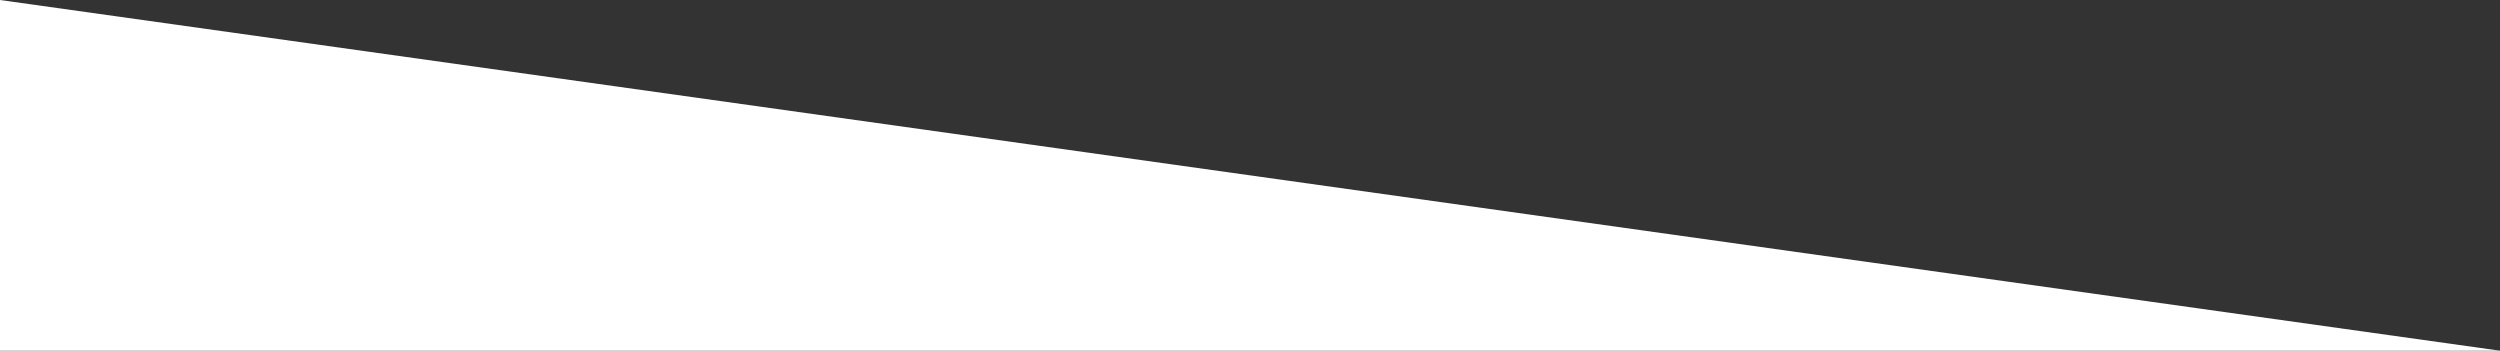 <?xml version="1.0" encoding="utf-8"?>
<!-- Generator: Adobe Illustrator 18.1.1, SVG Export Plug-In . SVG Version: 6.00 Build 0)  -->
<svg version="1.1" id="Layer_1" xmlns="http://www.w3.org/2000/svg" xmlns:xlink="http://www.w3.org/1999/xlink" x="0px" y="0px"
	 viewBox="0 0 1060 148.7" enable-background="new 0 0 1060 148.7" xml:space="preserve">
<rect x="0" y="0" width="1060" height="148.7" fill="#333333" stroke="none"/>
<g id="XMLID_1_">
	<g>
		<polygon fill="#FFFFFF" points="0,0 1060,148.7 0,148.7 		"/>
	</g>
	<g>
	</g>
</g>
</svg>
